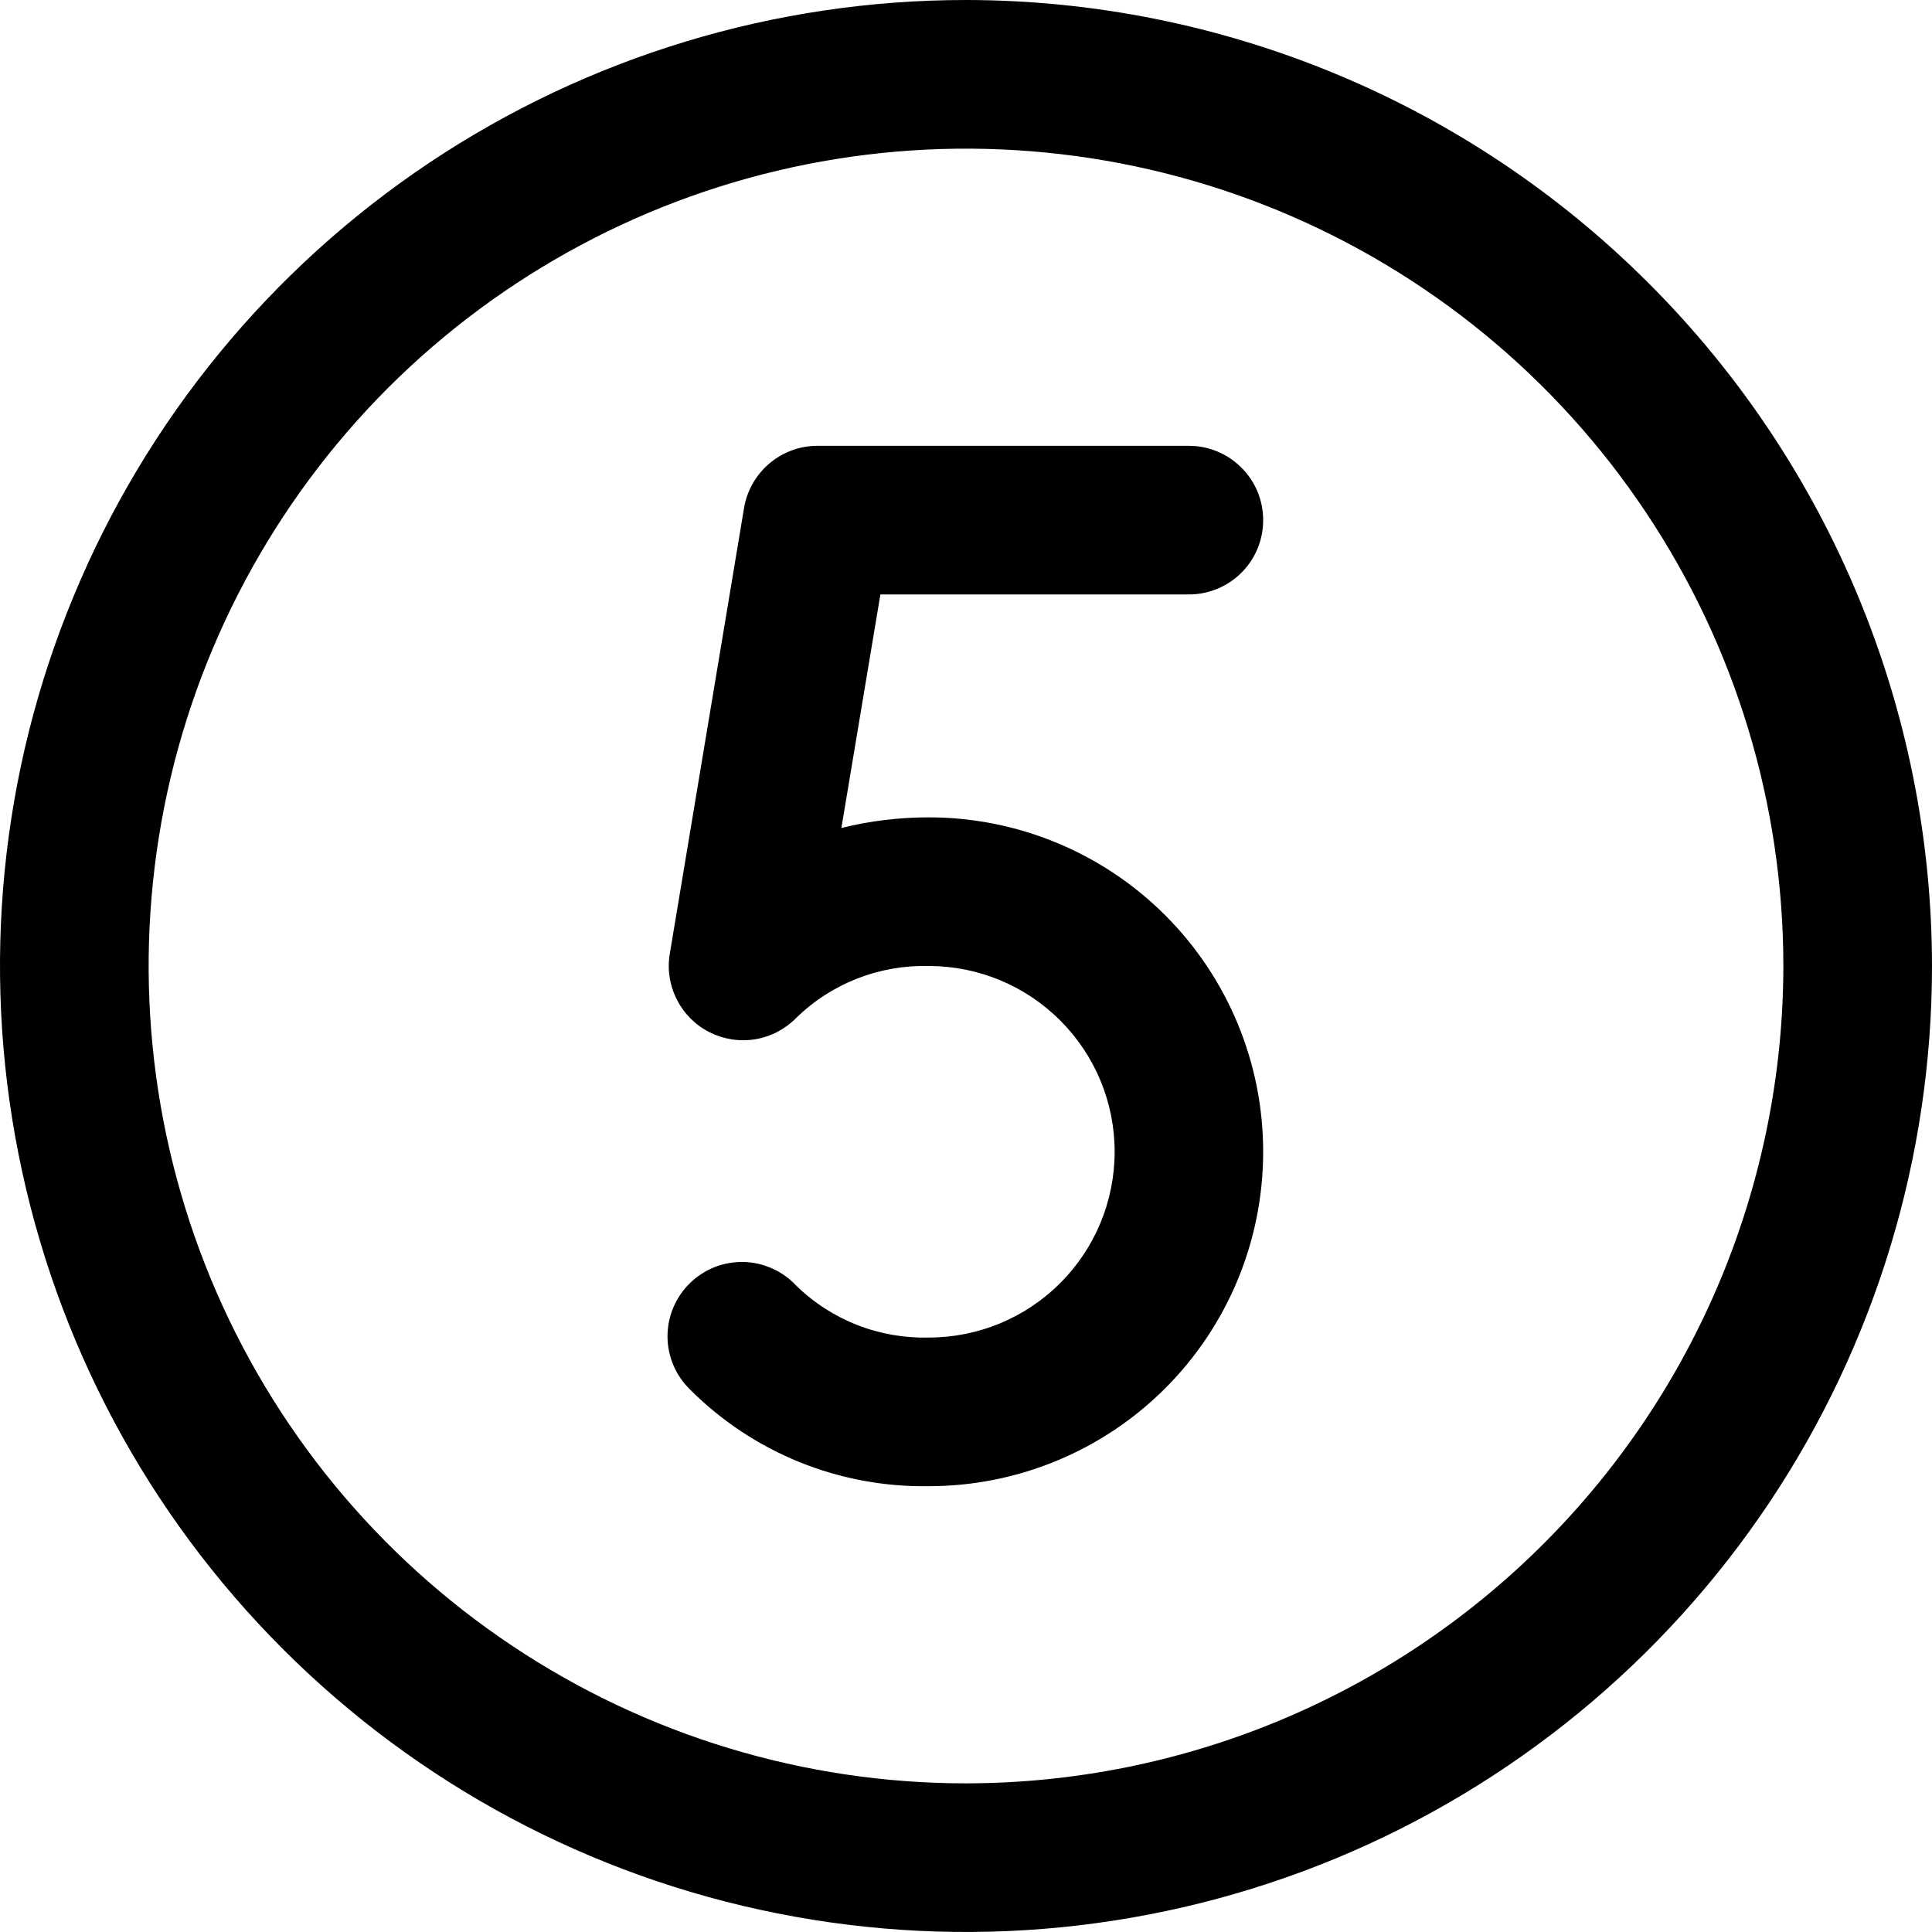 <svg fill="currentColor" width="16" height="16" viewBox="0 0 16 16" xmlns="http://www.w3.org/2000/svg">
<g clip-path="url(#clip0_3526_1272)">
<path d="M8 0C6.418 0 4.871 0.469 3.555 1.348C2.24 2.227 1.214 3.477 0.609 4.939C0.003 6.4 -0.155 8.009 0.154 9.561C0.462 11.113 1.224 12.538 2.343 13.657C3.462 14.776 4.887 15.538 6.439 15.846C7.991 16.155 9.6 15.996 11.062 15.391C12.523 14.786 13.773 13.76 14.652 12.445C15.531 11.129 16 9.582 16 8C15.998 5.879 15.154 3.845 13.654 2.346C12.155 0.846 10.121 0.002 8 0ZM8 14.769C6.661 14.769 5.352 14.372 4.239 13.628C3.126 12.885 2.258 11.827 1.746 10.591C1.234 9.354 1.1 7.992 1.361 6.679C1.622 5.366 2.267 4.16 3.213 3.213C4.16 2.267 5.366 1.622 6.679 1.361C7.992 1.1 9.354 1.234 10.591 1.746C11.827 2.258 12.885 3.126 13.628 4.239C14.372 5.352 14.769 6.661 14.769 8C14.767 9.795 14.053 11.515 12.784 12.784C11.515 14.053 9.795 14.767 8 14.769ZM7.291 4.923L6.968 6.857C7.205 6.798 7.448 6.769 7.692 6.769C8.427 6.769 9.131 7.061 9.65 7.58C10.17 8.1 10.461 8.804 10.461 9.538C10.461 10.273 10.17 10.977 9.65 11.497C9.131 12.016 8.427 12.308 7.692 12.308C7.326 12.314 6.962 12.246 6.622 12.109C6.282 11.971 5.974 11.767 5.715 11.508C5.656 11.45 5.609 11.382 5.577 11.307C5.545 11.231 5.528 11.15 5.528 11.068C5.528 10.986 5.544 10.905 5.576 10.829C5.608 10.753 5.654 10.685 5.713 10.627C5.771 10.57 5.841 10.525 5.917 10.494C5.993 10.464 6.075 10.45 6.157 10.451C6.239 10.453 6.32 10.471 6.395 10.505C6.47 10.538 6.537 10.586 6.593 10.646C6.738 10.788 6.91 10.899 7.099 10.973C7.288 11.047 7.49 11.082 7.692 11.077C8.1 11.077 8.492 10.915 8.78 10.626C9.069 10.338 9.231 9.946 9.231 9.538C9.231 9.13 9.069 8.739 8.78 8.451C8.492 8.162 8.1 8 7.692 8C7.49 7.995 7.288 8.03 7.099 8.104C6.91 8.178 6.738 8.289 6.593 8.431C6.501 8.524 6.382 8.586 6.253 8.607C6.124 8.628 5.992 8.607 5.875 8.548C5.758 8.489 5.664 8.394 5.605 8.277C5.546 8.16 5.525 8.028 5.547 7.898L6.162 4.206C6.186 4.063 6.261 3.932 6.372 3.838C6.483 3.744 6.624 3.692 6.769 3.692H9.846C10.009 3.692 10.166 3.757 10.281 3.873C10.397 3.988 10.461 4.144 10.461 4.308C10.461 4.471 10.397 4.627 10.281 4.743C10.166 4.858 10.009 4.923 9.846 4.923H7.291Z"/>
</g>
<defs>
<clipPath id="clip0_3526_1272">
<rect width="16" height="16"/>
</clipPath>
</defs>
</svg>
